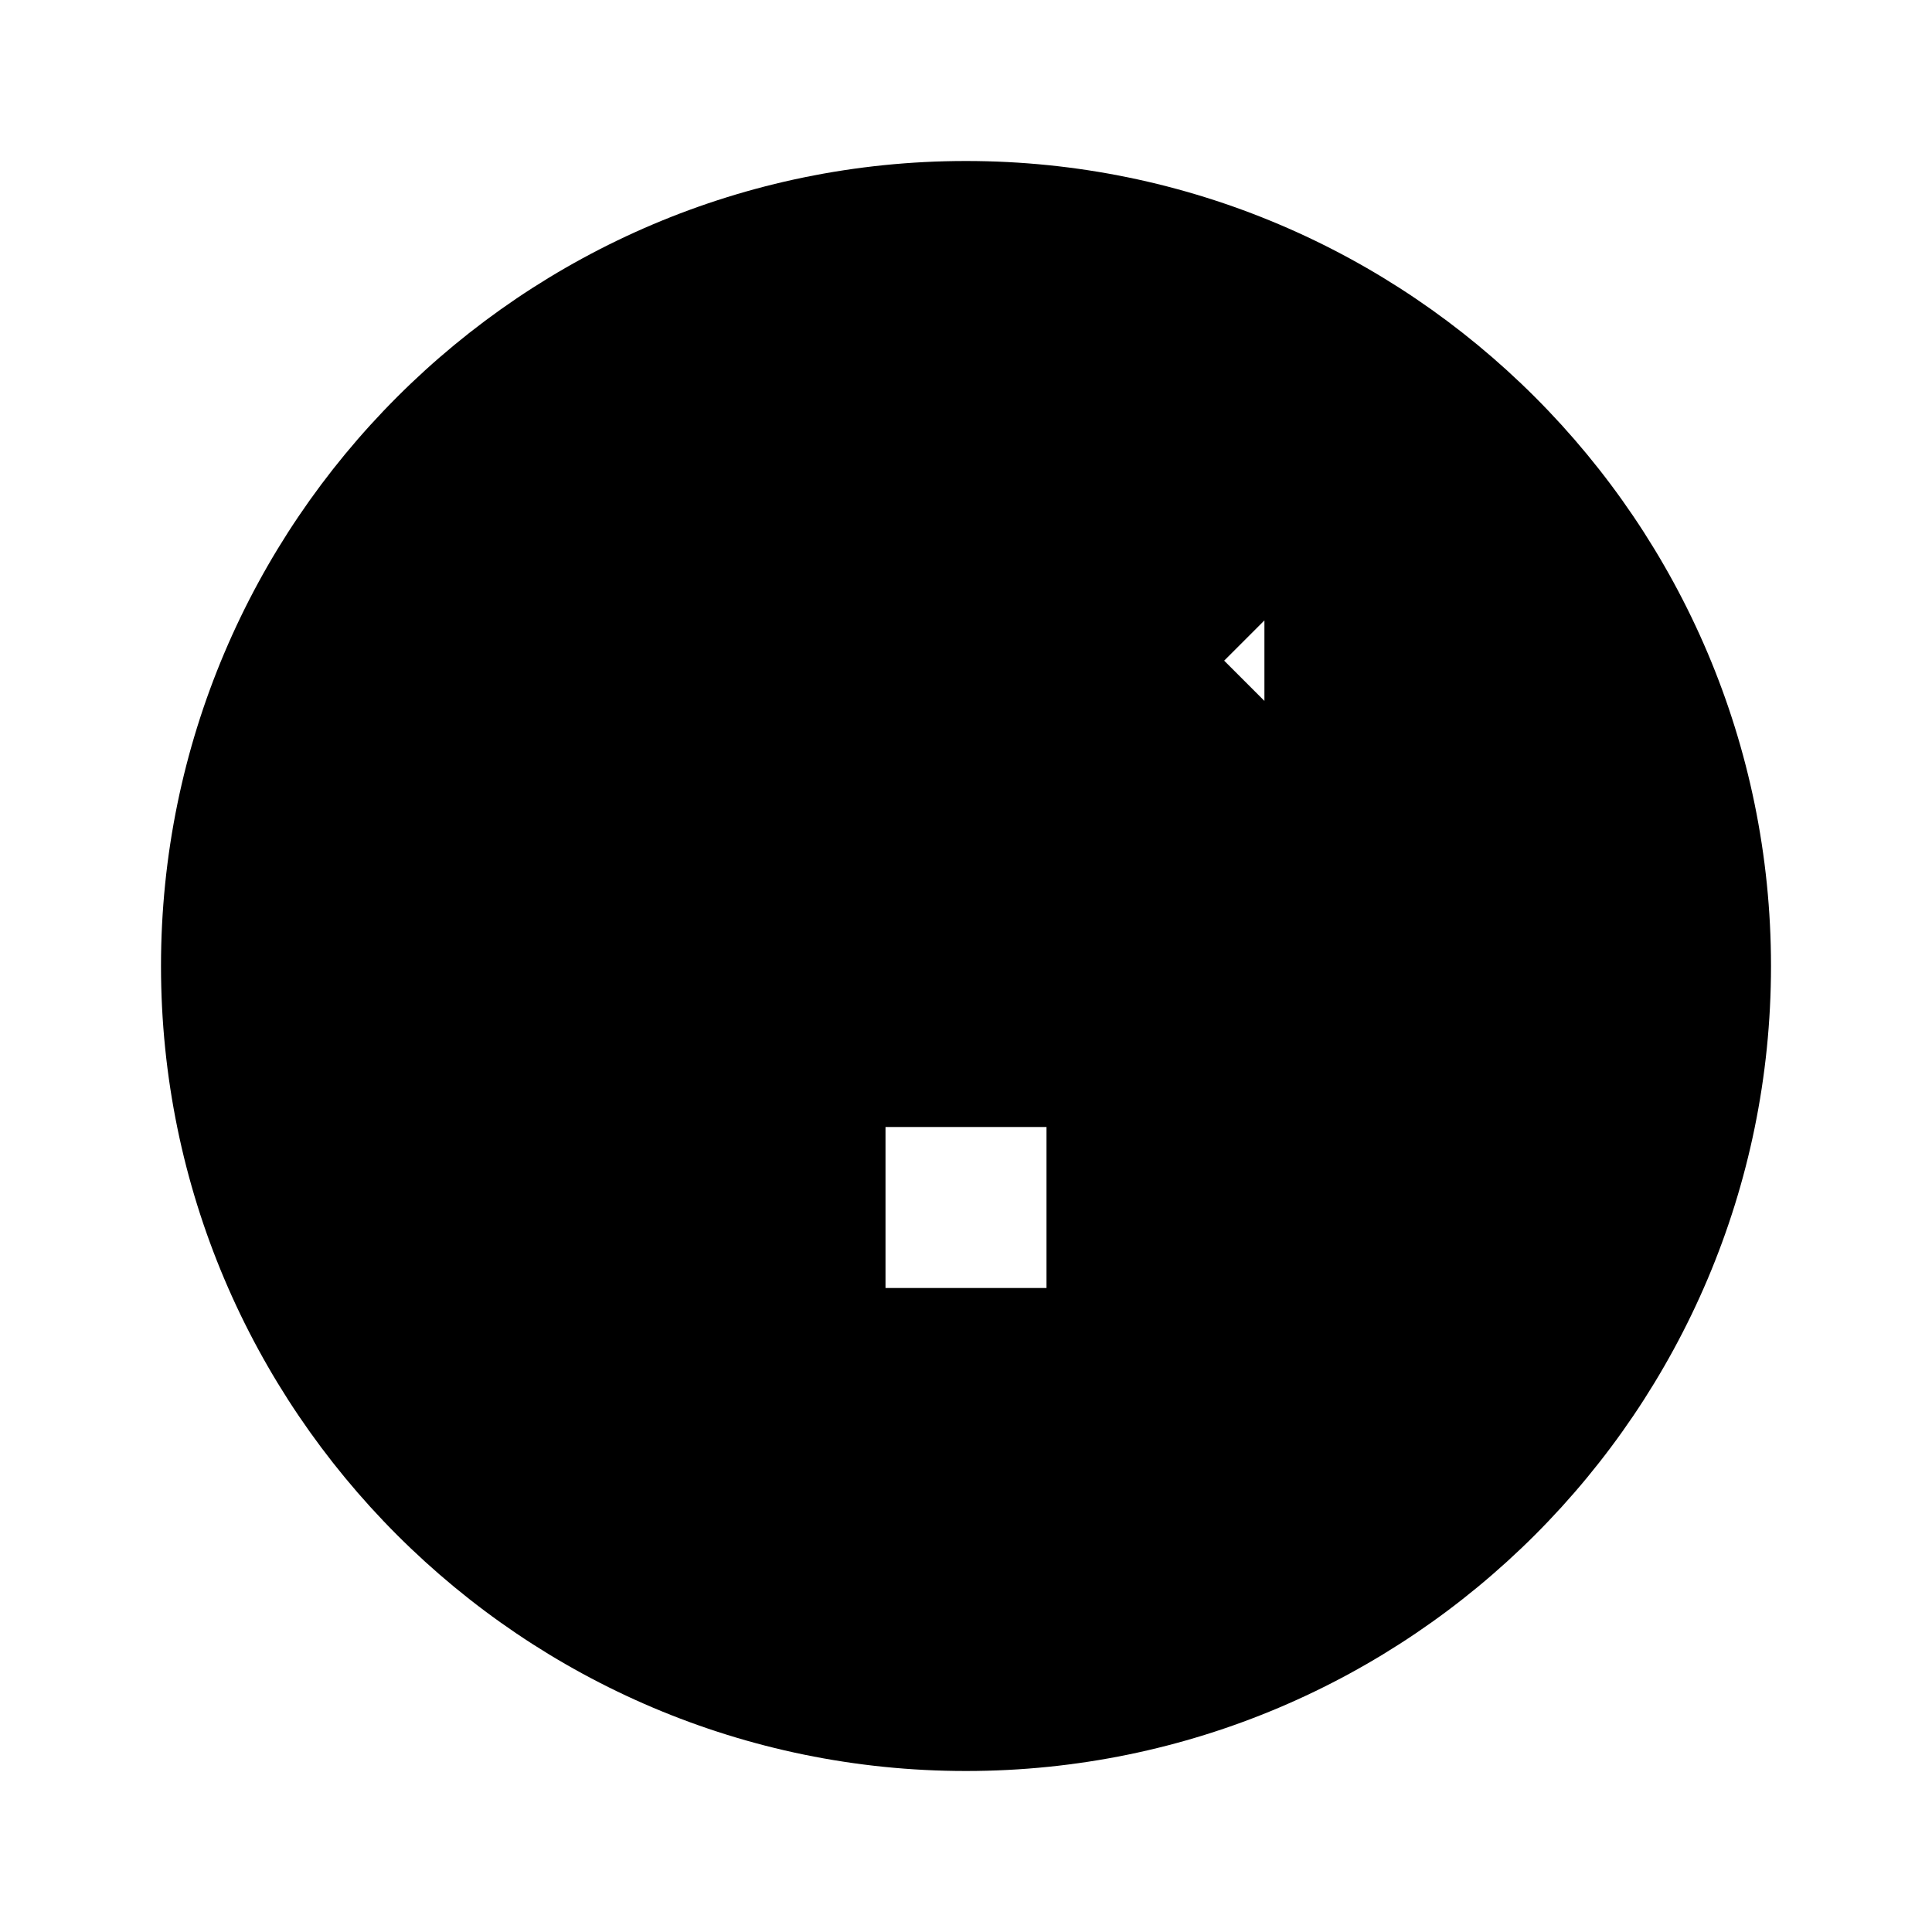 <svg xmlns="http://www.w3.org/2000/svg" viewBox="0 0 24 24" class="icon icon-quantum-teleport">
  <path d="M12 2C6.486 2 2 6.486 2 12s4.486 10 10 10 10-4.486 10-10S17.514 2 12 2zm1 14h-2v-2h2v2zm2.707-7.293l-1.414-1.414L12 8.586l-2.293-2.293-1.414 1.414L10.586 10l-2.293 2.293 1.414 1.414L12 11.414l2.293 2.293 1.414-1.414L13.414 10l2.293-2.293z"/>
</svg>